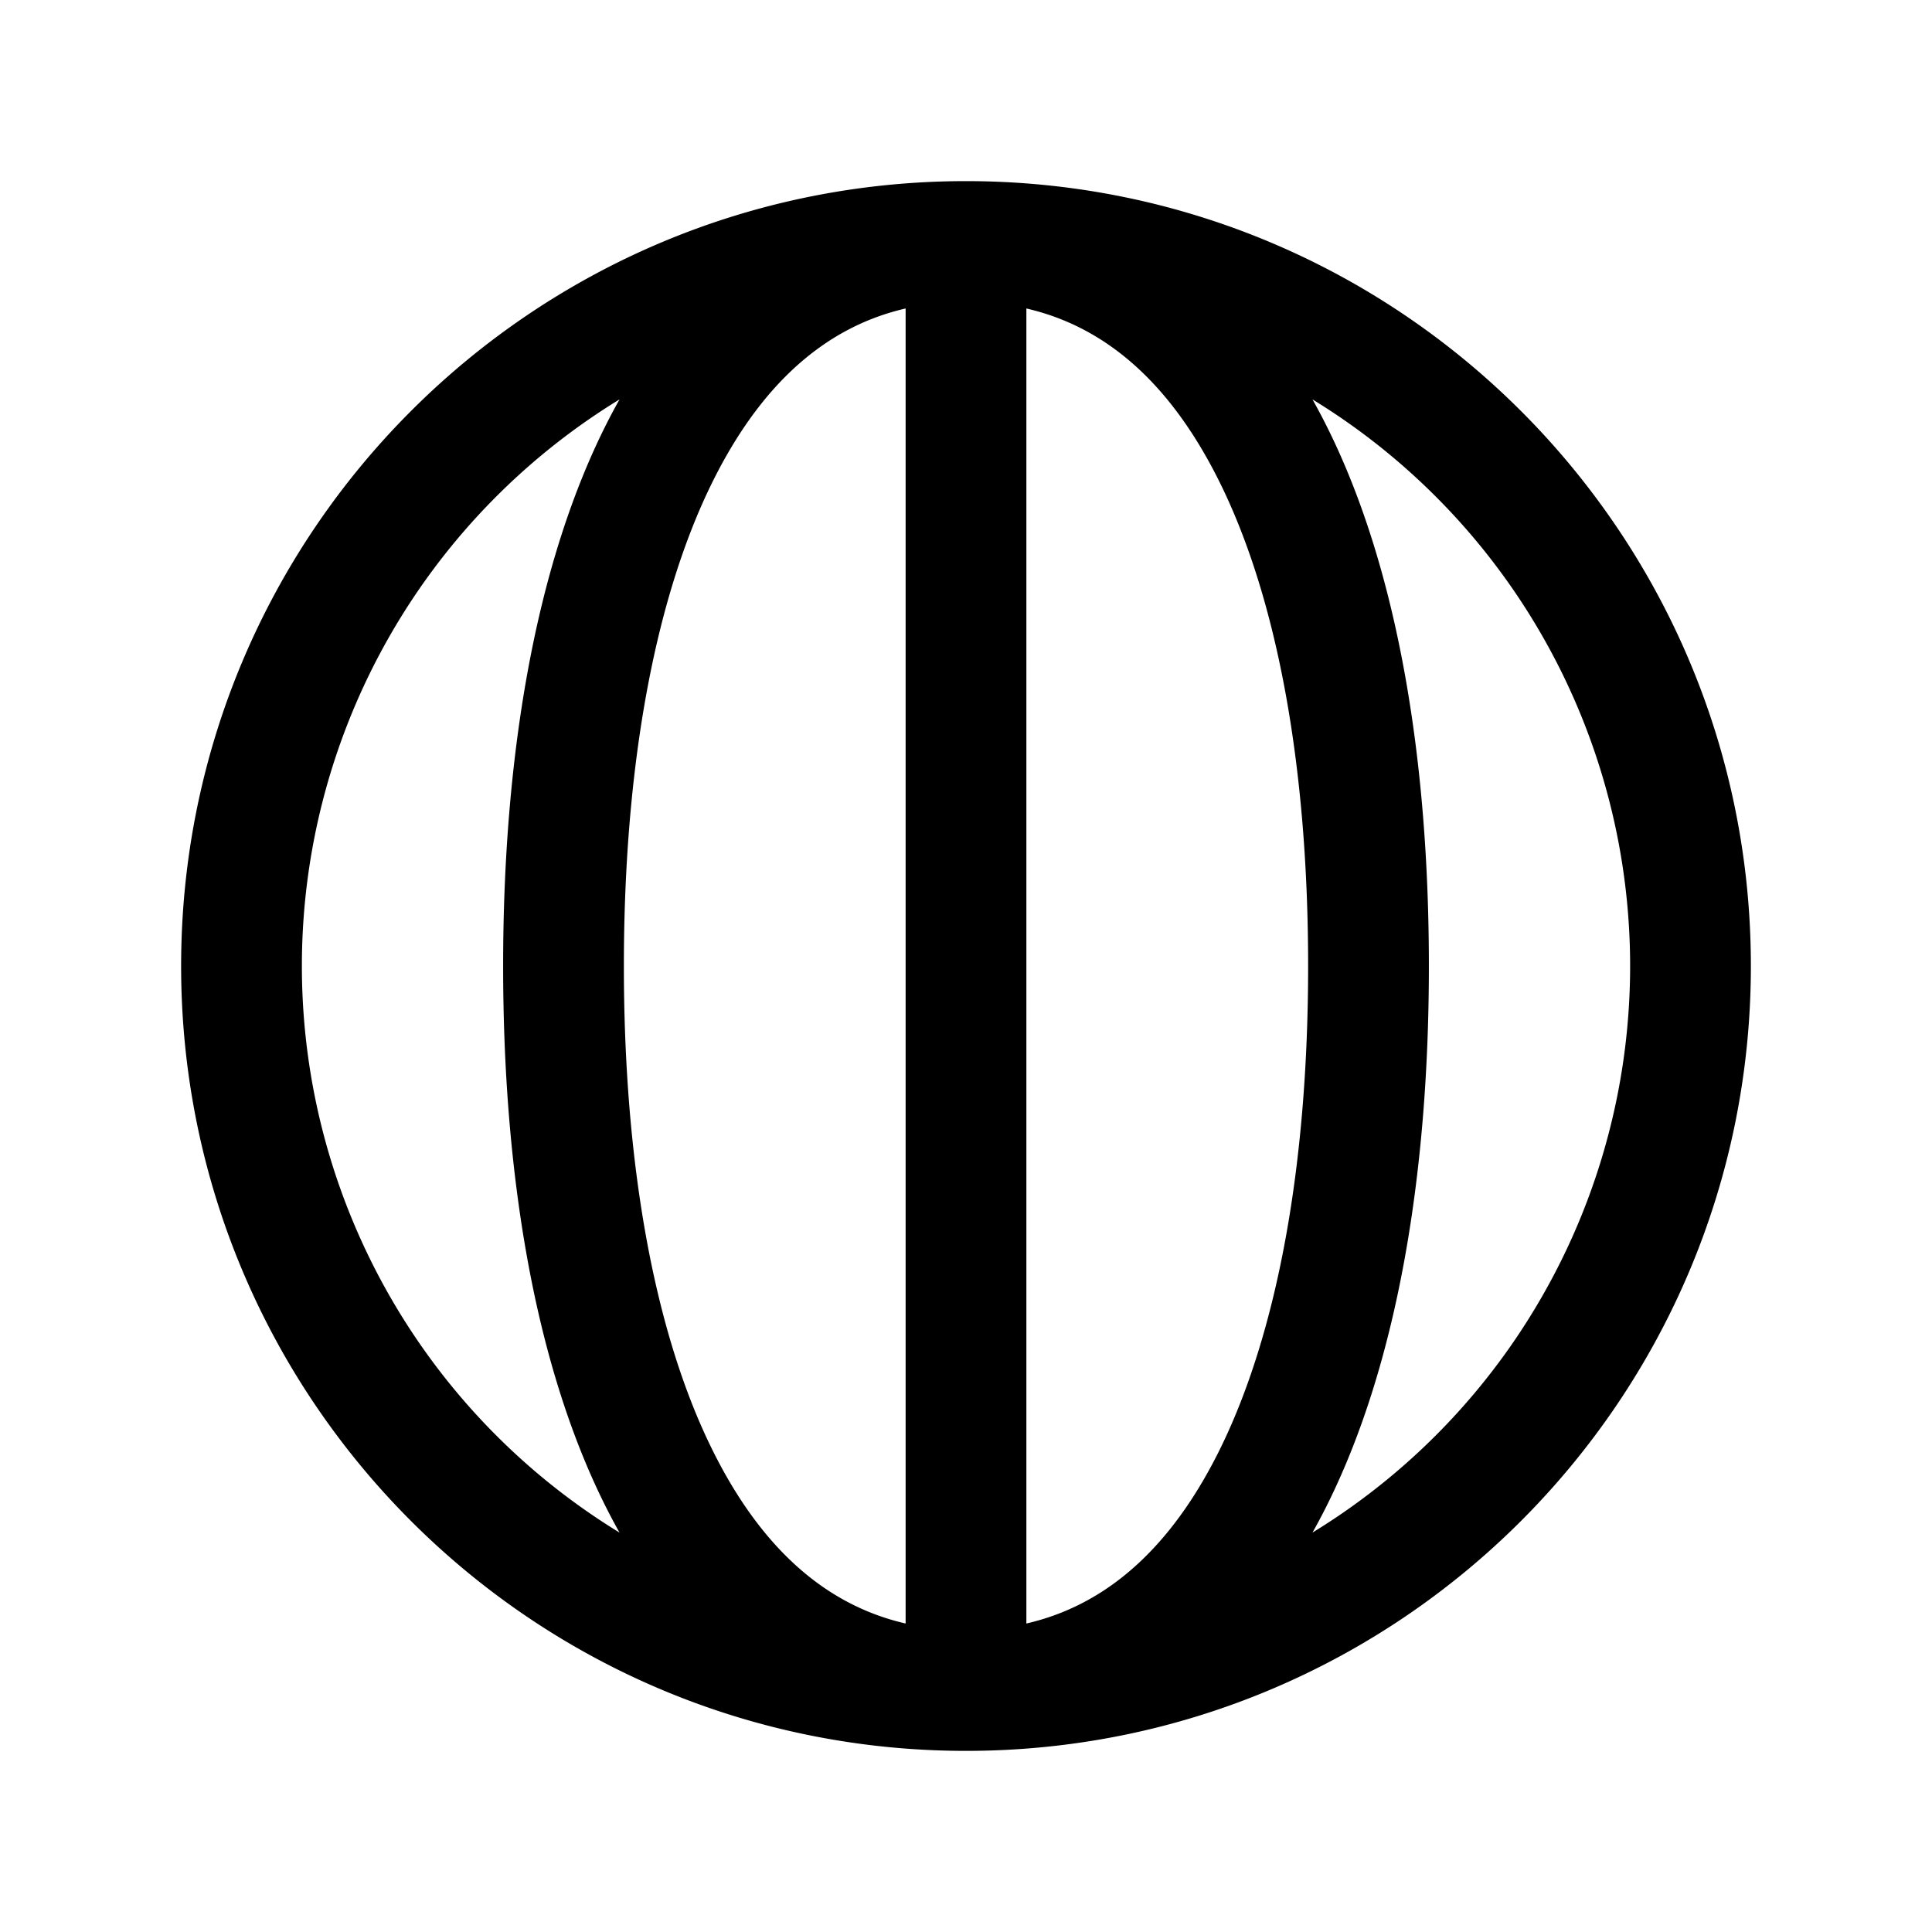 <svg xmlns="http://www.w3.org/2000/svg" width="24" height="24" fill="none">
    <path fill="currentColor" d="M20.25 12A8.25 8.25 0 0 1 12 20.25v1.5c5.385 0 9.75-4.365 9.75-9.75zM12 20.25A8.25 8.25 0 0 1 3.75 12h-1.5c0 5.385 4.365 9.75 9.75 9.75zM3.75 12A8.25 8.25 0 0 1 12 3.75v-1.5c-5.385 0-9.75 4.365-9.75 9.75zM12 3.75A8.25 8.25 0 0 1 20.25 12h1.5c0-5.385-4.365-9.75-9.75-9.75zm0 16.5c-1.388 0-2.417-.77-3.141-2.22-.74-1.483-1.109-3.602-1.109-6.03h-1.5c0 2.542.38 4.924 1.266 6.699.901 1.805 2.372 3.051 4.484 3.051zM7.75 12c0-2.428.37-4.547 1.109-6.03.724-1.45 1.753-2.22 3.141-2.22v-1.5c-2.112 0-3.583 1.246-4.484 3.051C6.631 7.076 6.25 9.458 6.25 12zM12 3.75c1.388 0 2.417.77 3.141 2.22.74 1.483 1.109 3.602 1.109 6.03h1.5c0-2.542-.38-4.924-1.266-6.699C15.583 3.496 14.112 2.25 12 2.25zM16.25 12c0 2.428-.37 4.547-1.109 6.03-.724 1.45-1.753 2.22-3.141 2.22v1.5c2.112 0 3.583-1.246 4.484-3.051.885-1.775 1.266-4.157 1.266-6.699zm-5-9v18h1.5V3z"/>
</svg>